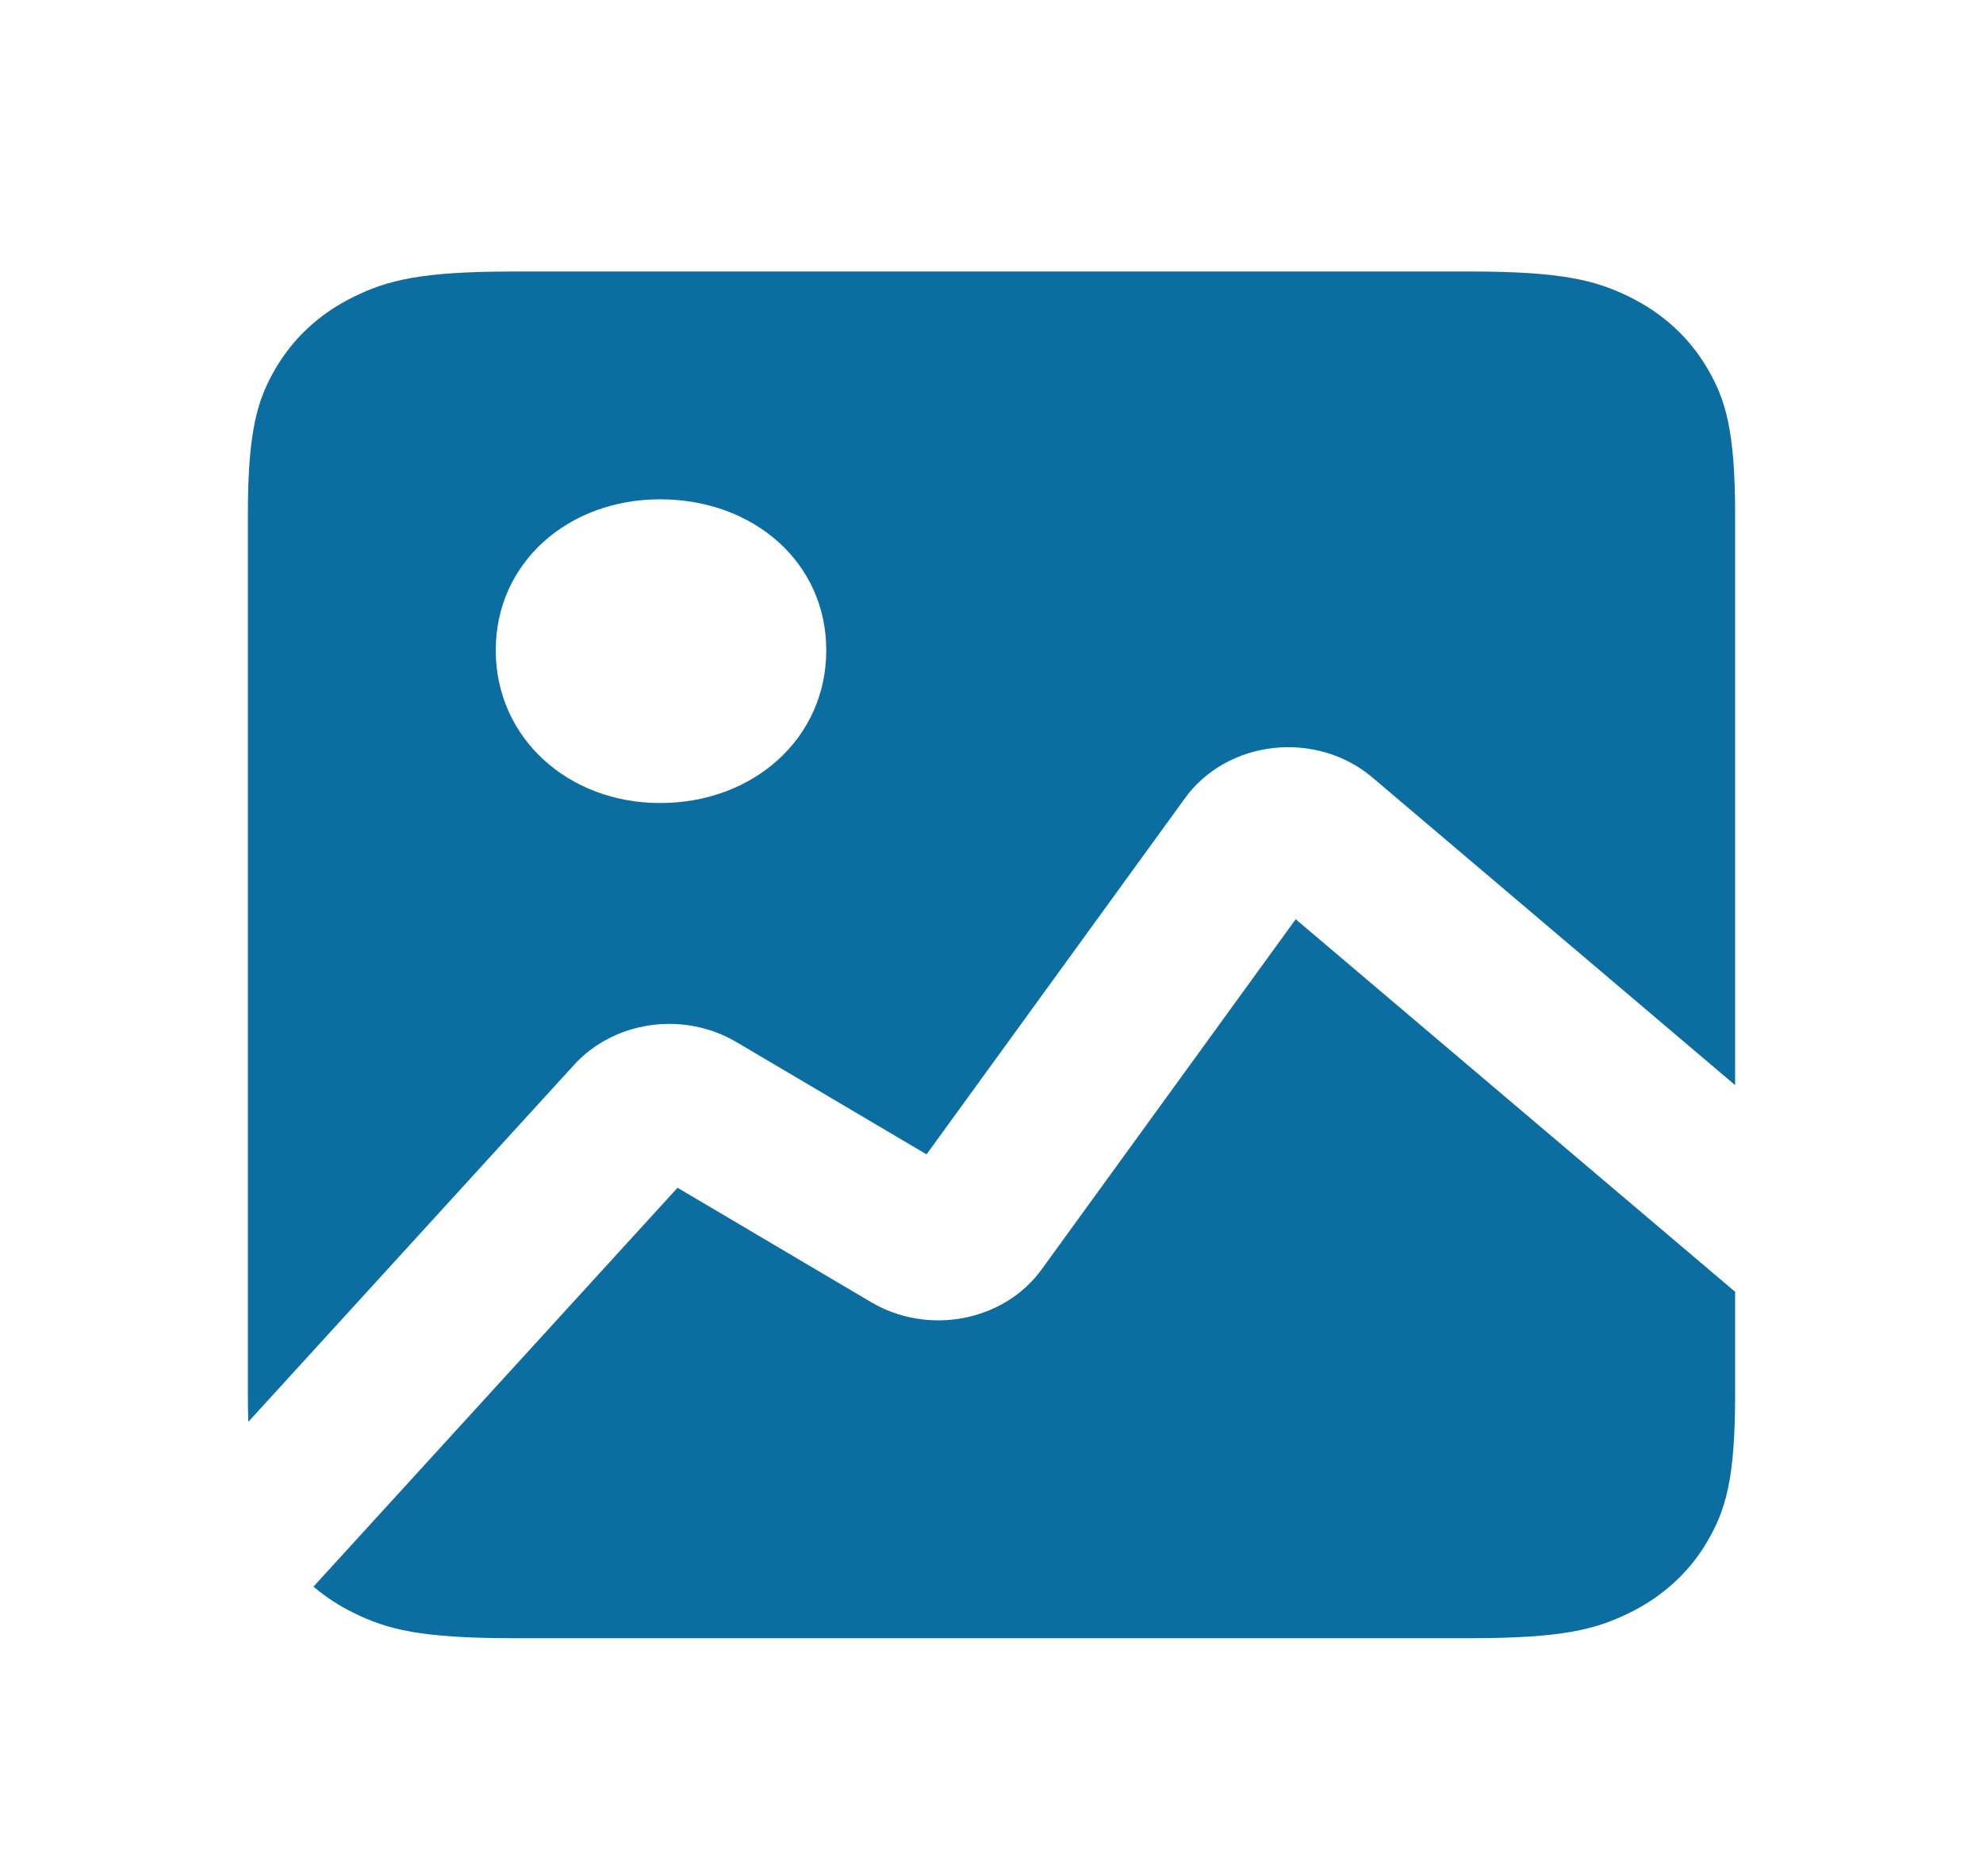 <svg width="37" height="35" viewBox="0 0 37 35" fill="none" xmlns="http://www.w3.org/2000/svg">
<path fill-rule="evenodd" clip-rule="evenodd" d="M9.566 5.066H27.434C29.151 5.066 29.776 5.231 30.403 5.539C31.031 5.848 31.524 6.302 31.86 6.878C32.196 7.455 32.375 8.027 32.375 9.607V20.246L25.605 14.504C25.36 14.296 25.068 14.139 24.75 14.044C24.432 13.95 24.096 13.919 23.764 13.956C23.432 13.992 23.112 14.094 22.828 14.255C22.543 14.416 22.299 14.631 22.114 14.887L17.288 21.538L13.738 19.441C13.264 19.162 12.697 19.05 12.14 19.128C11.584 19.206 11.078 19.467 10.716 19.863L4.633 26.529C4.628 26.361 4.625 26.194 4.625 26.026V9.607C4.625 8.027 4.804 7.455 5.14 6.878C5.476 6.302 5.969 5.848 6.597 5.539C7.224 5.231 7.847 5.066 9.566 5.066ZM24.176 17.151L32.375 24.102V26.024C32.375 27.603 32.196 28.176 31.86 28.753C31.532 29.323 31.024 29.79 30.403 30.092C29.776 30.401 29.153 30.565 27.434 30.565H9.566C7.847 30.565 7.224 30.401 6.597 30.092C6.326 29.959 6.074 29.795 5.849 29.603L12.642 22.161L16.258 24.298C16.769 24.599 17.387 24.704 17.981 24.59C18.575 24.476 19.096 24.152 19.433 23.688L24.176 17.151ZM12.315 9.316C10.604 9.316 9.25 10.495 9.25 12.133C9.25 13.772 10.605 14.983 12.315 14.983C14.062 14.983 15.417 13.772 15.417 12.133C15.417 10.495 14.062 9.316 12.315 9.316Z" fill="#0C6DA0"/>
</svg>

